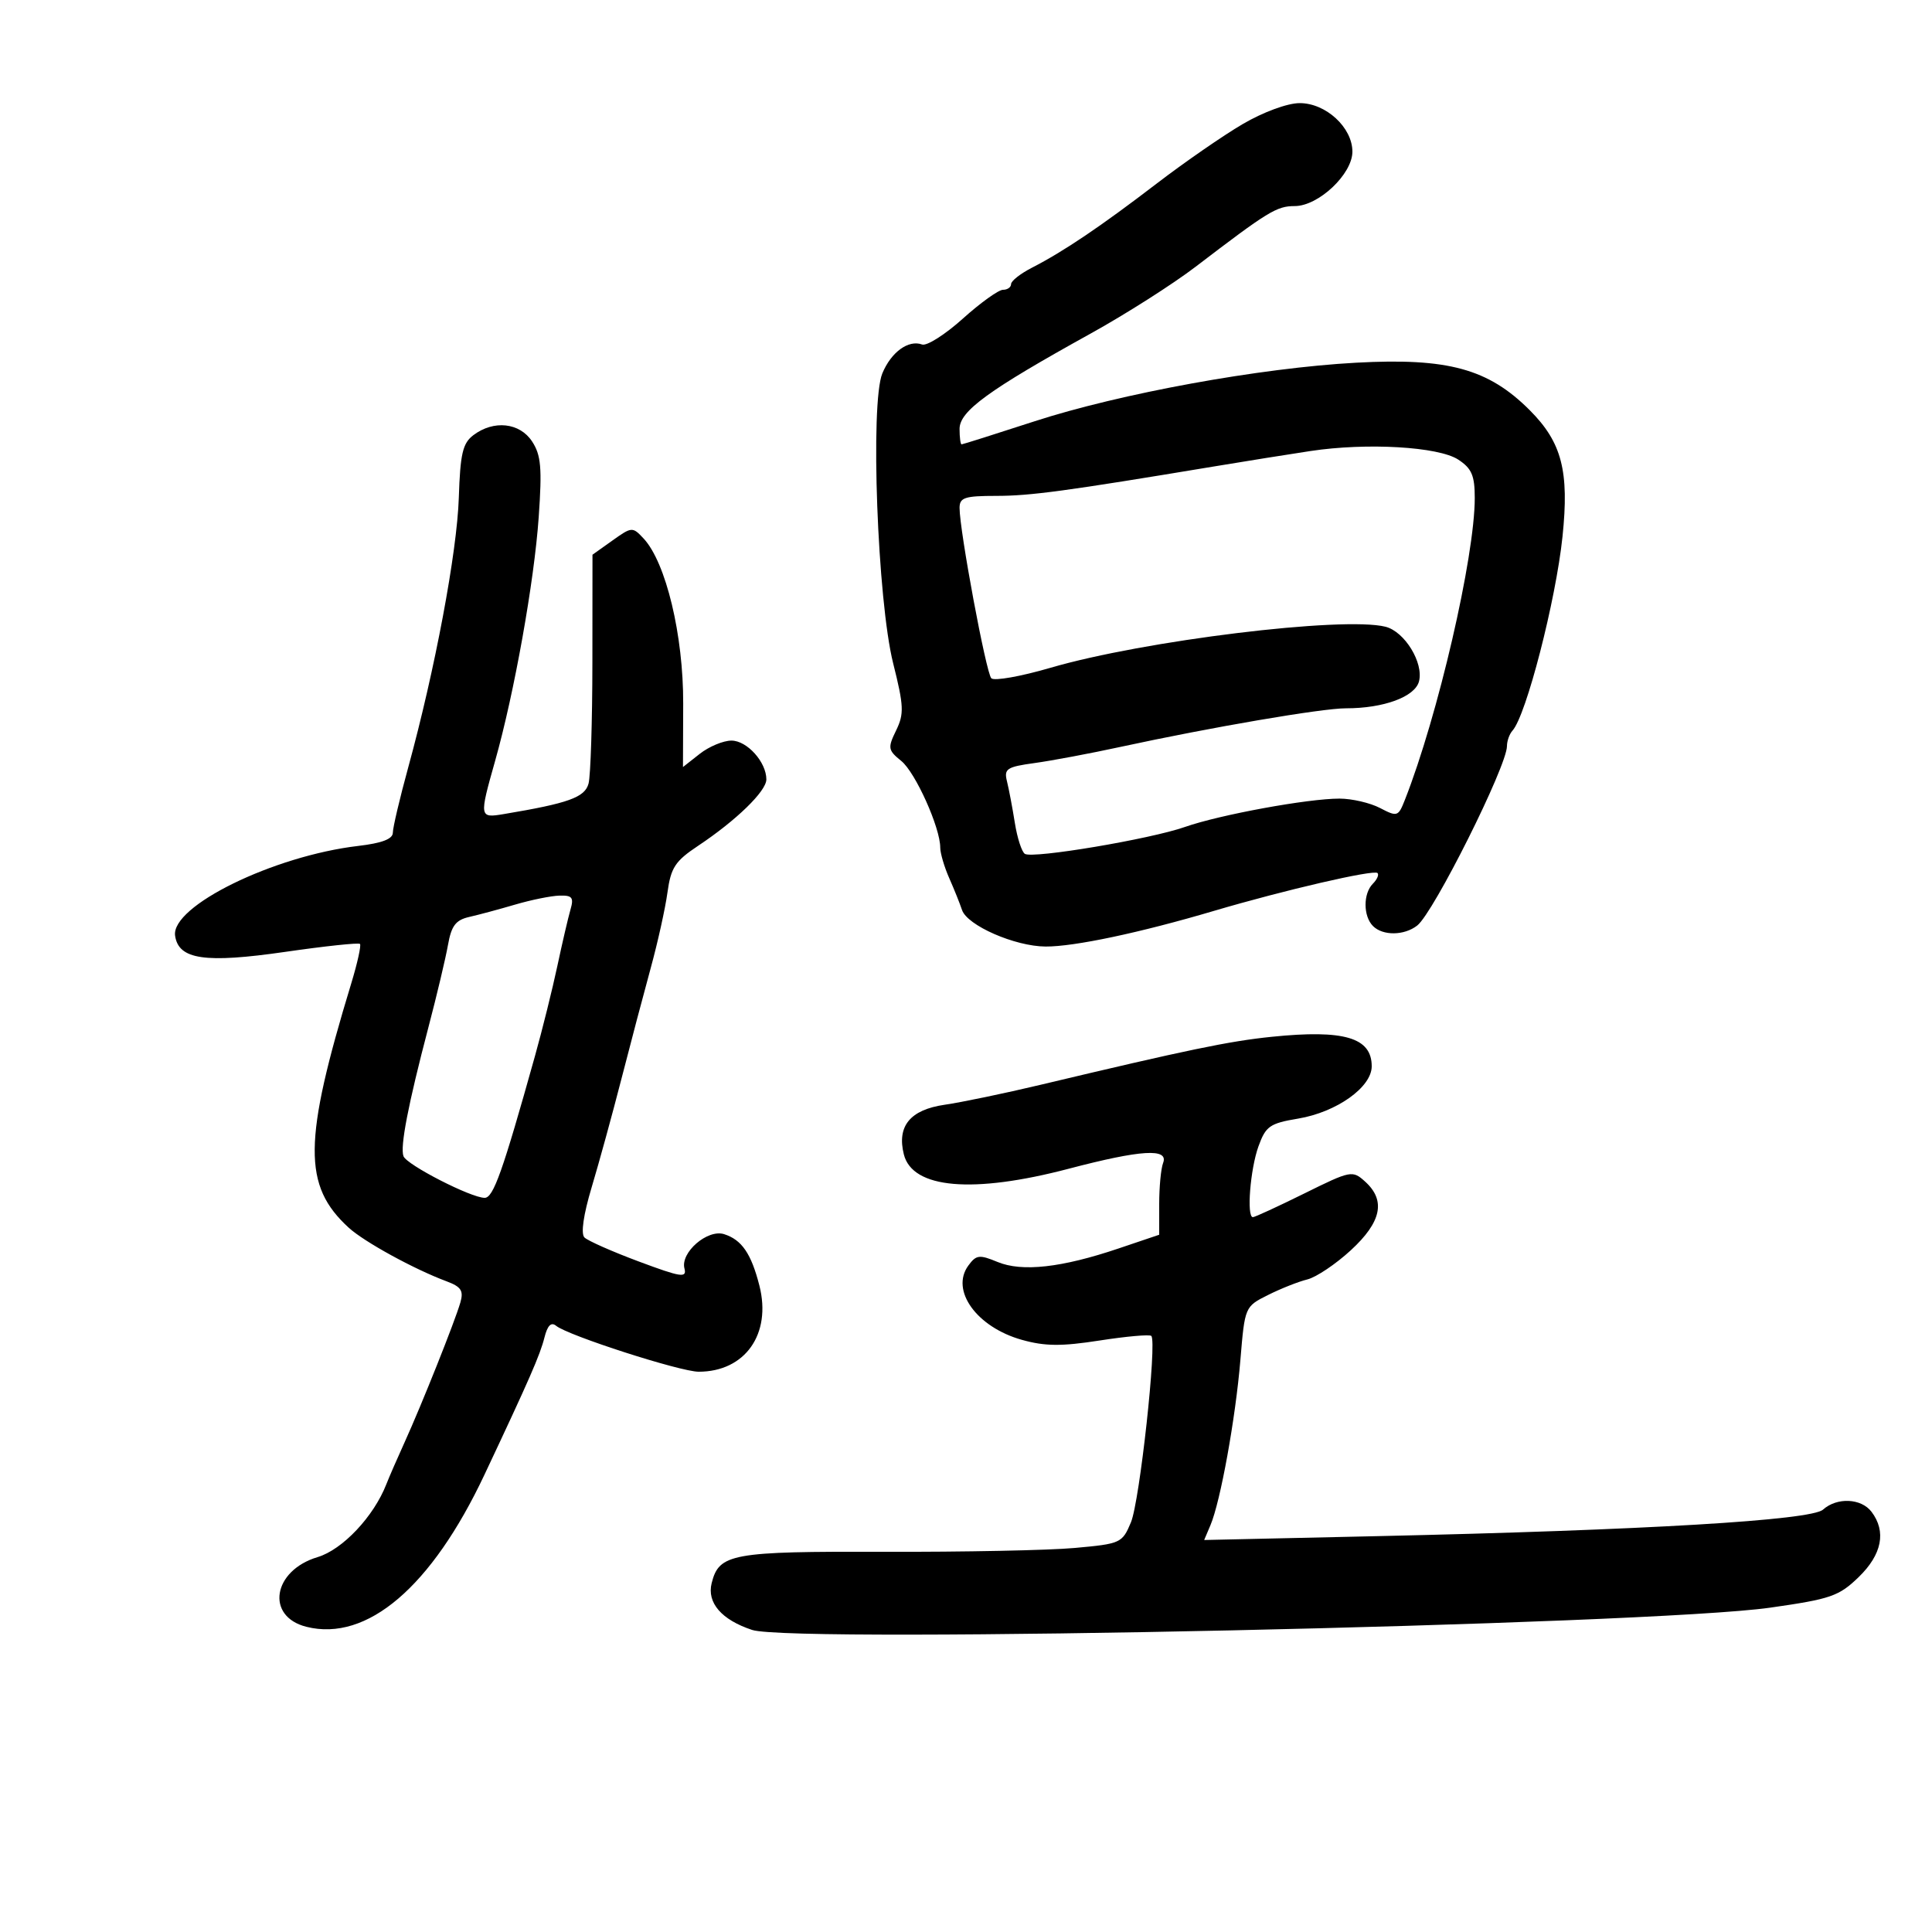 <svg xmlns="http://www.w3.org/2000/svg" width="300" height="300" viewBox="0 0 300 300" version="1.1">
	<path d="M 192.972 19.263 C 189.931 21.043, 183.920 25.200, 179.614 28.500 C 170.933 35.152, 165.145 39.057, 160.250 41.564 C 158.463 42.479, 157 43.627, 157 44.114 C 157 44.601, 156.435 45, 155.743 45 C 155.052 45, 152.240 47.020, 149.493 49.490 C 146.747 51.959, 143.905 53.761, 143.178 53.493 C 141.068 52.718, 138.379 54.672, 137.011 57.972 C 135.103 62.579, 136.247 93.246, 138.690 103 C 140.353 109.638, 140.406 110.836, 139.145 113.428 C 137.824 116.143, 137.882 116.486, 139.950 118.160 C 142.145 119.938, 146 128.508, 146 131.610 C 146 132.483, 146.627 134.616, 147.393 136.349 C 148.159 138.082, 149.052 140.306, 149.378 141.292 C 150.174 143.702, 157.589 146.951, 162.357 146.978 C 166.798 147.003, 176.986 144.846, 188.500 141.442 C 199.419 138.214, 213.329 134.995, 213.899 135.565 C 214.156 135.823, 213.834 136.566, 213.183 137.217 C 211.655 138.745, 211.664 142.264, 213.200 143.800 C 214.729 145.329, 218.047 145.290, 220.062 143.718 C 222.611 141.730, 234 118.961, 234 115.854 C 234 115.054, 234.387 113.973, 234.860 113.450 C 236.984 111.105, 241.587 93.244, 242.624 83.328 C 243.687 73.153, 242.528 68.685, 237.526 63.684 C 231.104 57.262, 224.836 55.548, 210.597 56.319 C 195.696 57.127, 173.924 61.097, 160.566 65.443 C 154.552 67.399, 149.489 69, 149.316 69 C 149.142 69, 149 67.919, 149 66.597 C 149 63.838, 153.480 60.580, 169.364 51.790 C 174.789 48.788, 182.122 44.119, 185.660 41.416 C 196.935 32.799, 198.241 32, 201.042 32 C 204.734 32, 210 27.034, 210 23.553 C 210 19.792, 205.871 15.997, 201.795 16.013 C 199.904 16.020, 196.145 17.404, 192.972 19.263 M 73.506 67.571 C 71.844 68.827, 71.467 70.447, 71.244 77.289 C 70.967 85.769, 67.546 104.003, 63.382 119.188 C 62.072 123.967, 61 128.517, 61 129.300 C 61 130.278, 59.313 130.923, 55.624 131.356 C 42.457 132.904, 26.530 140.712, 27.189 145.297 C 27.722 149.006, 31.831 149.608, 44.303 147.804 C 50.461 146.913, 55.678 146.358, 55.895 146.571 C 56.113 146.784, 55.500 149.555, 54.534 152.729 C 47.077 177.218, 47.008 184.114, 54.155 190.642 C 56.561 192.839, 64.304 197.083, 69.317 198.951 C 71.610 199.806, 72.014 200.420, 71.486 202.251 C 70.644 205.175, 65.426 218.251, 62.821 223.968 C 61.701 226.426, 60.428 229.351, 59.992 230.468 C 58.031 235.494, 53.189 240.627, 49.314 241.788 C 42.345 243.876, 41.204 251.009, 47.583 252.610 C 56.996 254.973, 67.016 246.414, 75.223 229 C 82.199 214.200, 83.863 210.394, 84.541 207.691 C 85.015 205.804, 85.585 205.237, 86.365 205.876 C 88.203 207.383, 105.649 213, 108.491 213 C 115.696 213, 119.829 207.145, 117.921 199.639 C 116.655 194.660, 115.181 192.510, 112.441 191.640 C 109.863 190.822, 105.631 194.483, 106.281 196.968 C 106.676 198.476, 105.764 198.337, 99.209 195.891 C 95.070 194.348, 91.264 192.664, 90.750 192.150 C 90.170 191.570, 90.598 188.609, 91.874 184.358 C 93.006 180.586, 95.089 173, 96.503 167.500 C 97.917 162, 99.964 154.255, 101.051 150.289 C 102.138 146.323, 103.305 141.056, 103.643 138.585 C 104.172 134.726, 104.840 133.706, 108.380 131.351 C 114.328 127.393, 119 122.851, 119 121.026 C 119 118.333, 116.001 115, 113.578 115 C 112.309 115, 110.095 115.924, 108.660 117.053 L 106.051 119.105 106.086 109.257 C 106.123 98.653, 103.410 87.339, 99.937 83.618 C 98.219 81.778, 98.111 81.785, 95.090 83.936 L 92 86.136 91.986 102.818 C 91.979 111.993, 91.710 120.478, 91.390 121.673 C 90.815 123.817, 88.285 124.728, 78.250 126.406 C 74.415 127.048, 74.397 126.943, 76.881 118.155 C 79.856 107.631, 82.951 90.321, 83.651 80.298 C 84.185 72.640, 84.013 70.668, 82.623 68.548 C 80.703 65.617, 76.664 65.184, 73.506 67.571 M 203.500 70.033 C 200.200 70.530, 193.450 71.610, 188.500 72.433 C 165.462 76.262, 159.997 77, 154.692 77 C 149.798 77, 149 77.262, 149 78.870 C 149 82.408, 153.118 104.501, 153.930 105.321 C 154.377 105.773, 158.513 105.040, 163.121 103.693 C 177.579 99.467, 208.565 95.670, 215.139 97.320 C 218.114 98.067, 221.093 102.928, 220.340 105.808 C 219.714 108.202, 214.856 109.991, 209 109.985 C 205.276 109.981, 188.052 112.929, 174 115.975 C 169.325 116.989, 163.322 118.118, 160.660 118.484 C 156.323 119.080, 155.877 119.375, 156.363 121.325 C 156.661 122.521, 157.210 125.422, 157.584 127.772 C 157.957 130.122, 158.659 132.290, 159.144 132.589 C 160.396 133.363, 178.627 130.297, 184 128.409 C 189.381 126.518, 203.107 124.001, 208 124.008 C 209.925 124.010, 212.755 124.667, 214.290 125.467 C 216.966 126.863, 217.122 126.812, 218.147 124.211 C 223.277 111.193, 229 86.471, 229 77.330 C 229 73.837, 228.527 72.736, 226.440 71.369 C 223.371 69.358, 212.267 68.711, 203.500 70.033 M 80 140.462 C 77.525 141.190, 74.313 142.054, 72.863 142.383 C 70.762 142.860, 70.091 143.746, 69.560 146.741 C 69.194 148.808, 67.830 154.550, 66.529 159.500 C 63.374 171.504, 62.100 178.096, 62.654 179.540 C 63.171 180.889, 73.145 186, 75.261 186 C 76.608 186, 78.047 181.945, 83.064 164 C 84.217 159.875, 85.784 153.575, 86.545 150 C 87.306 146.425, 88.222 142.488, 88.581 141.250 C 89.130 139.357, 88.858 139.011, 86.867 139.070 C 85.565 139.108, 82.475 139.735, 80 140.462 M 197.500 160.991 C 190.852 161.669, 184.438 163.001, 161.500 168.464 C 156 169.774, 149.327 171.162, 146.671 171.548 C 141.330 172.325, 139.247 174.864, 140.349 179.255 C 141.685 184.578, 151.054 185.393, 165.947 181.481 C 177.201 178.526, 181.497 178.262, 180.607 180.582 C 180.273 181.452, 180 184.316, 180 186.947 L 180 191.730 173.707 193.856 C 164.844 196.849, 158.705 197.535, 154.892 195.955 C 152.070 194.786, 151.585 194.847, 150.361 196.521 C 147.543 200.375, 151.666 206.087, 158.684 208.052 C 162.268 209.055, 164.819 209.076, 170.769 208.151 C 174.917 207.506, 178.520 207.187, 178.775 207.442 C 179.682 208.348, 176.973 233.128, 175.611 236.388 C 174.264 239.611, 174.021 239.722, 166.863 240.368 C 162.813 240.734, 149.520 241.001, 137.322 240.963 C 113.594 240.888, 111.659 241.239, 110.508 245.823 C 109.743 248.872, 112.037 251.527, 116.794 253.097 C 123.215 255.216, 256.099 252.308, 274.869 249.637 C 284.282 248.298, 285.549 247.860, 288.619 244.885 C 292.234 241.381, 292.934 237.814, 290.608 234.750 C 289.007 232.641, 285.249 232.472, 283.079 234.411 C 281.218 236.074, 255.518 237.602, 213.741 238.535 L 186.983 239.132 187.964 236.816 C 189.514 233.155, 191.849 220.265, 192.605 211.195 C 193.296 202.903, 193.303 202.886, 196.898 201.087 C 198.879 200.095, 201.625 199.007, 203 198.670 C 204.375 198.332, 207.412 196.295, 209.750 194.143 C 214.520 189.752, 215.218 186.412, 211.978 183.480 C 210.007 181.696, 209.771 181.742, 202.525 185.325 C 198.437 187.346, 194.847 189, 194.547 189 C 193.547 189, 194.134 181.552, 195.412 178.009 C 196.545 174.870, 197.168 174.434, 201.575 173.696 C 207.554 172.693, 213 168.821, 213 165.572 C 213 161.111, 208.719 159.846, 197.500 160.991" stroke="none" fill="black" fill-rule="evenodd"/>
</svg>